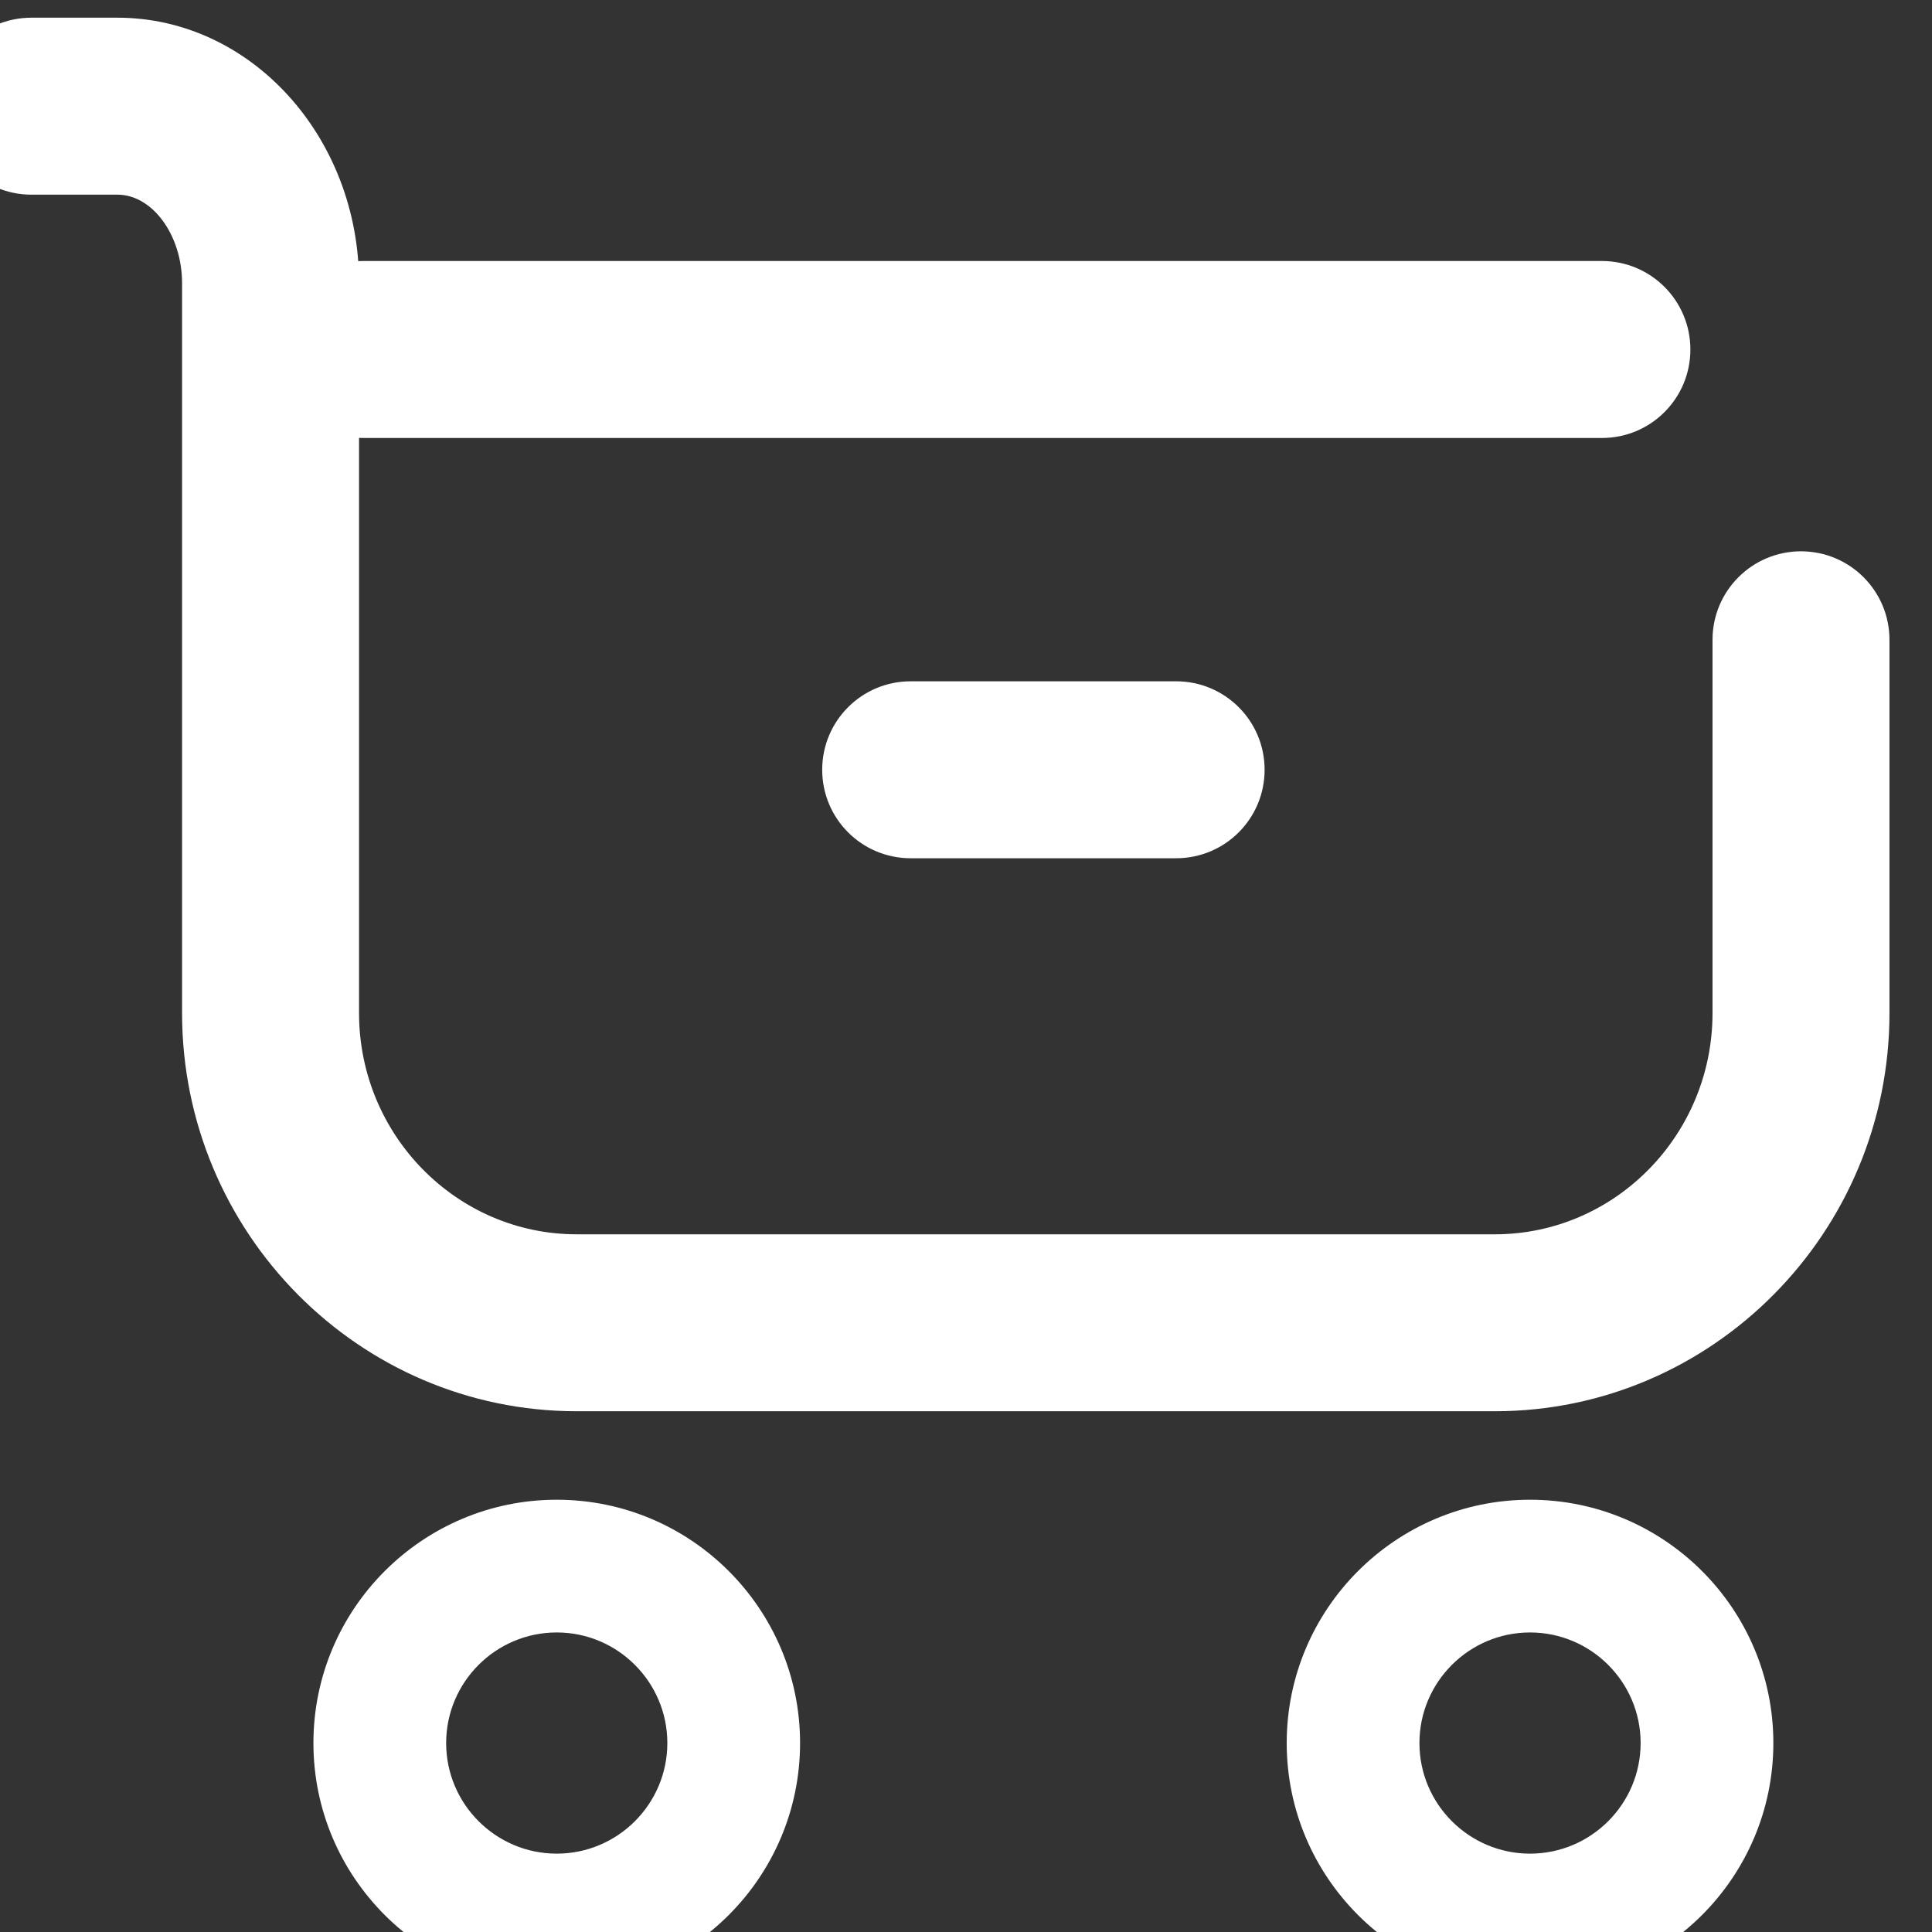 <?xml version="1.0" encoding="UTF-8"?>
<svg width="70px" height="70px" viewBox="0 0 70 70" version="1.1" xmlns="http://www.w3.org/2000/svg" xmlns:xlink="http://www.w3.org/1999/xlink">
    <rect x="0" y="0" width="70" height="70" fill="#333333" stroke="none"/>
    <!-- Generator: Sketch 49 (51002) - http://www.bohemiancoding.com/sketch -->
    <title>购物车</title>
    <desc>Created with Sketch.</desc>
    <defs></defs>
    <g id="购物车" stroke="none" stroke-width="1" fill="none" fill-rule="evenodd">
        <g id="分组-35" transform="translate(-3, 0)" fill="#FFFFFF">
            <g id="Group-13">
                <g id="Group-12" transform="translate(0.892, 0)">
                    <path d="M44.721,31.096 L35.103,31.096 C33.331,31.096 31.898,29.663 31.898,27.89 C31.898,26.118 33.331,24.685 35.103,24.685 L44.721,24.685 C46.494,24.685 47.927,26.118 47.927,27.89 C47.927,29.663 46.494,31.096 44.721,31.096" id="Fill-2"></path>
                    <path d="M60.149,15.869 L15.268,15.869 C13.495,15.869 12.062,14.436 12.062,12.663 C12.062,10.89 13.495,9.457 15.268,9.457 L60.149,9.457 C61.921,9.457 63.354,10.89 63.354,12.663 C63.354,14.436 61.921,15.869 60.149,15.869" id="Fill-4"></path>
                    <path d="M56.27,51.132 L23,51.132 C15.117,51.132 8.705,44.66 8.705,36.706 L8.705,10.259 C8.705,8.521 7.631,7.053 6.365,7.053 L3.246,7.053 C1.473,7.053 0.04,5.62 0.04,3.847 C0.04,2.074 1.473,0.641 3.246,0.641 L6.365,0.641 C11.19,0.641 15.117,4.956 15.117,10.259 L15.117,36.706 C15.117,41.127 18.656,44.721 23,44.721 L56.27,44.721 C60.617,44.721 64.156,41.127 64.156,36.706 L64.156,23.181 C64.156,21.411 65.589,19.975 67.362,19.975 C69.134,19.975 70.567,21.411 70.567,23.181 L70.567,36.706 C70.567,44.66 64.153,51.132 56.27,51.132" id="Fill-6"></path>
                    <path d="M22.28,59.147 C20.071,59.147 18.273,60.945 18.273,63.154 C18.273,65.363 20.071,67.161 22.28,67.161 C24.489,67.161 26.287,65.363 26.287,63.154 C26.287,60.945 24.489,59.147 22.28,59.147 M22.28,71.97 C17.417,71.97 13.464,68.017 13.464,63.154 C13.464,58.291 17.417,54.338 22.28,54.338 C27.143,54.338 31.096,58.291 31.096,63.154 C31.096,68.017 27.143,71.97 22.28,71.97" id="Fill-8"></path>
                    <path d="M57.544,59.147 C55.335,59.147 53.537,60.945 53.537,63.154 C53.537,65.363 55.335,67.161 57.544,67.161 C59.753,67.161 61.551,65.363 61.551,63.154 C61.551,60.945 59.753,59.147 57.544,59.147 M57.544,71.97 C52.681,71.97 48.728,68.017 48.728,63.154 C48.728,58.291 52.681,54.338 57.544,54.338 C62.407,54.338 66.36,58.291 66.36,63.154 C66.36,68.017 62.407,71.97 57.544,71.97" id="Fill-10"></path>
                </g>
            </g>
        </g>
    </g>
</svg>